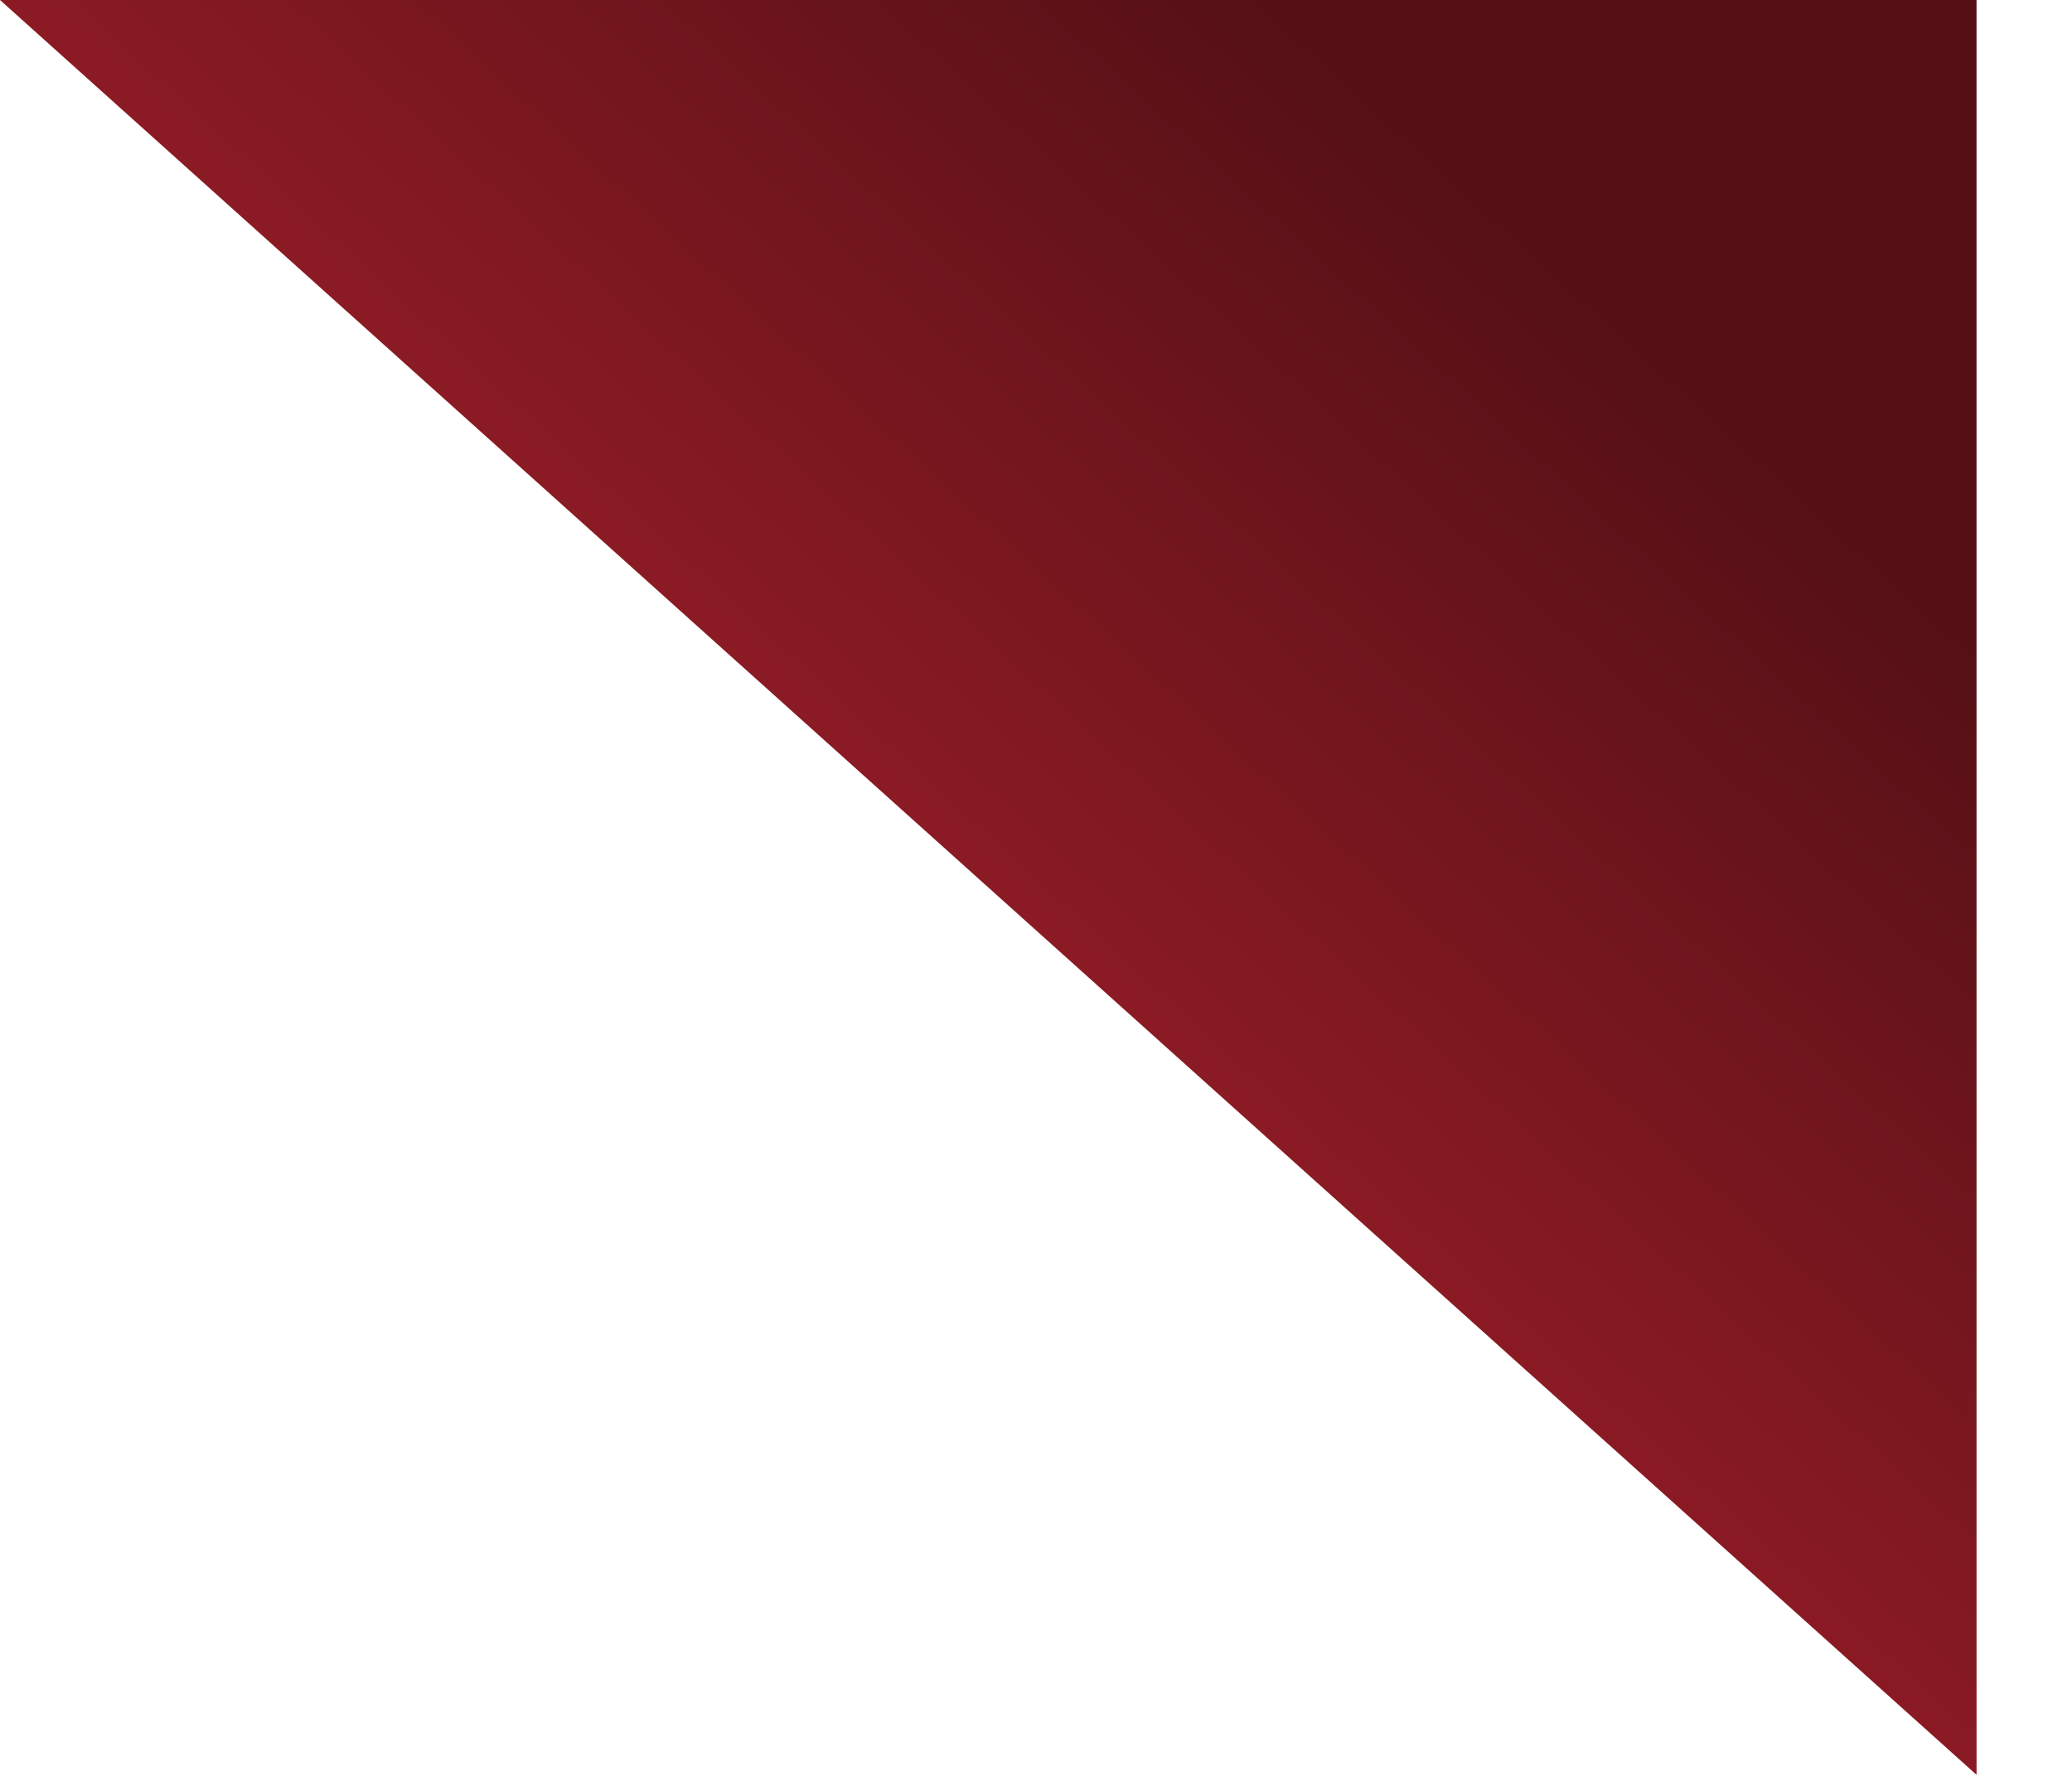 <svg xmlns="http://www.w3.org/2000/svg" xmlns:xlink="http://www.w3.org/1999/xlink" width="14" height="12" viewBox="0 0 14 12"><defs><path id="3t4fa" d="M1283 140l13.355 11.993V140z"/><linearGradient id="3t4fb" x1="1285.41" x2="1291.56" y1="146.74" y2="140" gradientUnits="userSpaceOnUse"><stop offset="0" stop-color="#aa202b"/><stop offset="1" stop-color="#551016"/></linearGradient></defs><g><g transform="translate(-1283 -140)"><use fill="url(#3t4fb)" xlink:href="#3t4fa"/></g></g></svg>